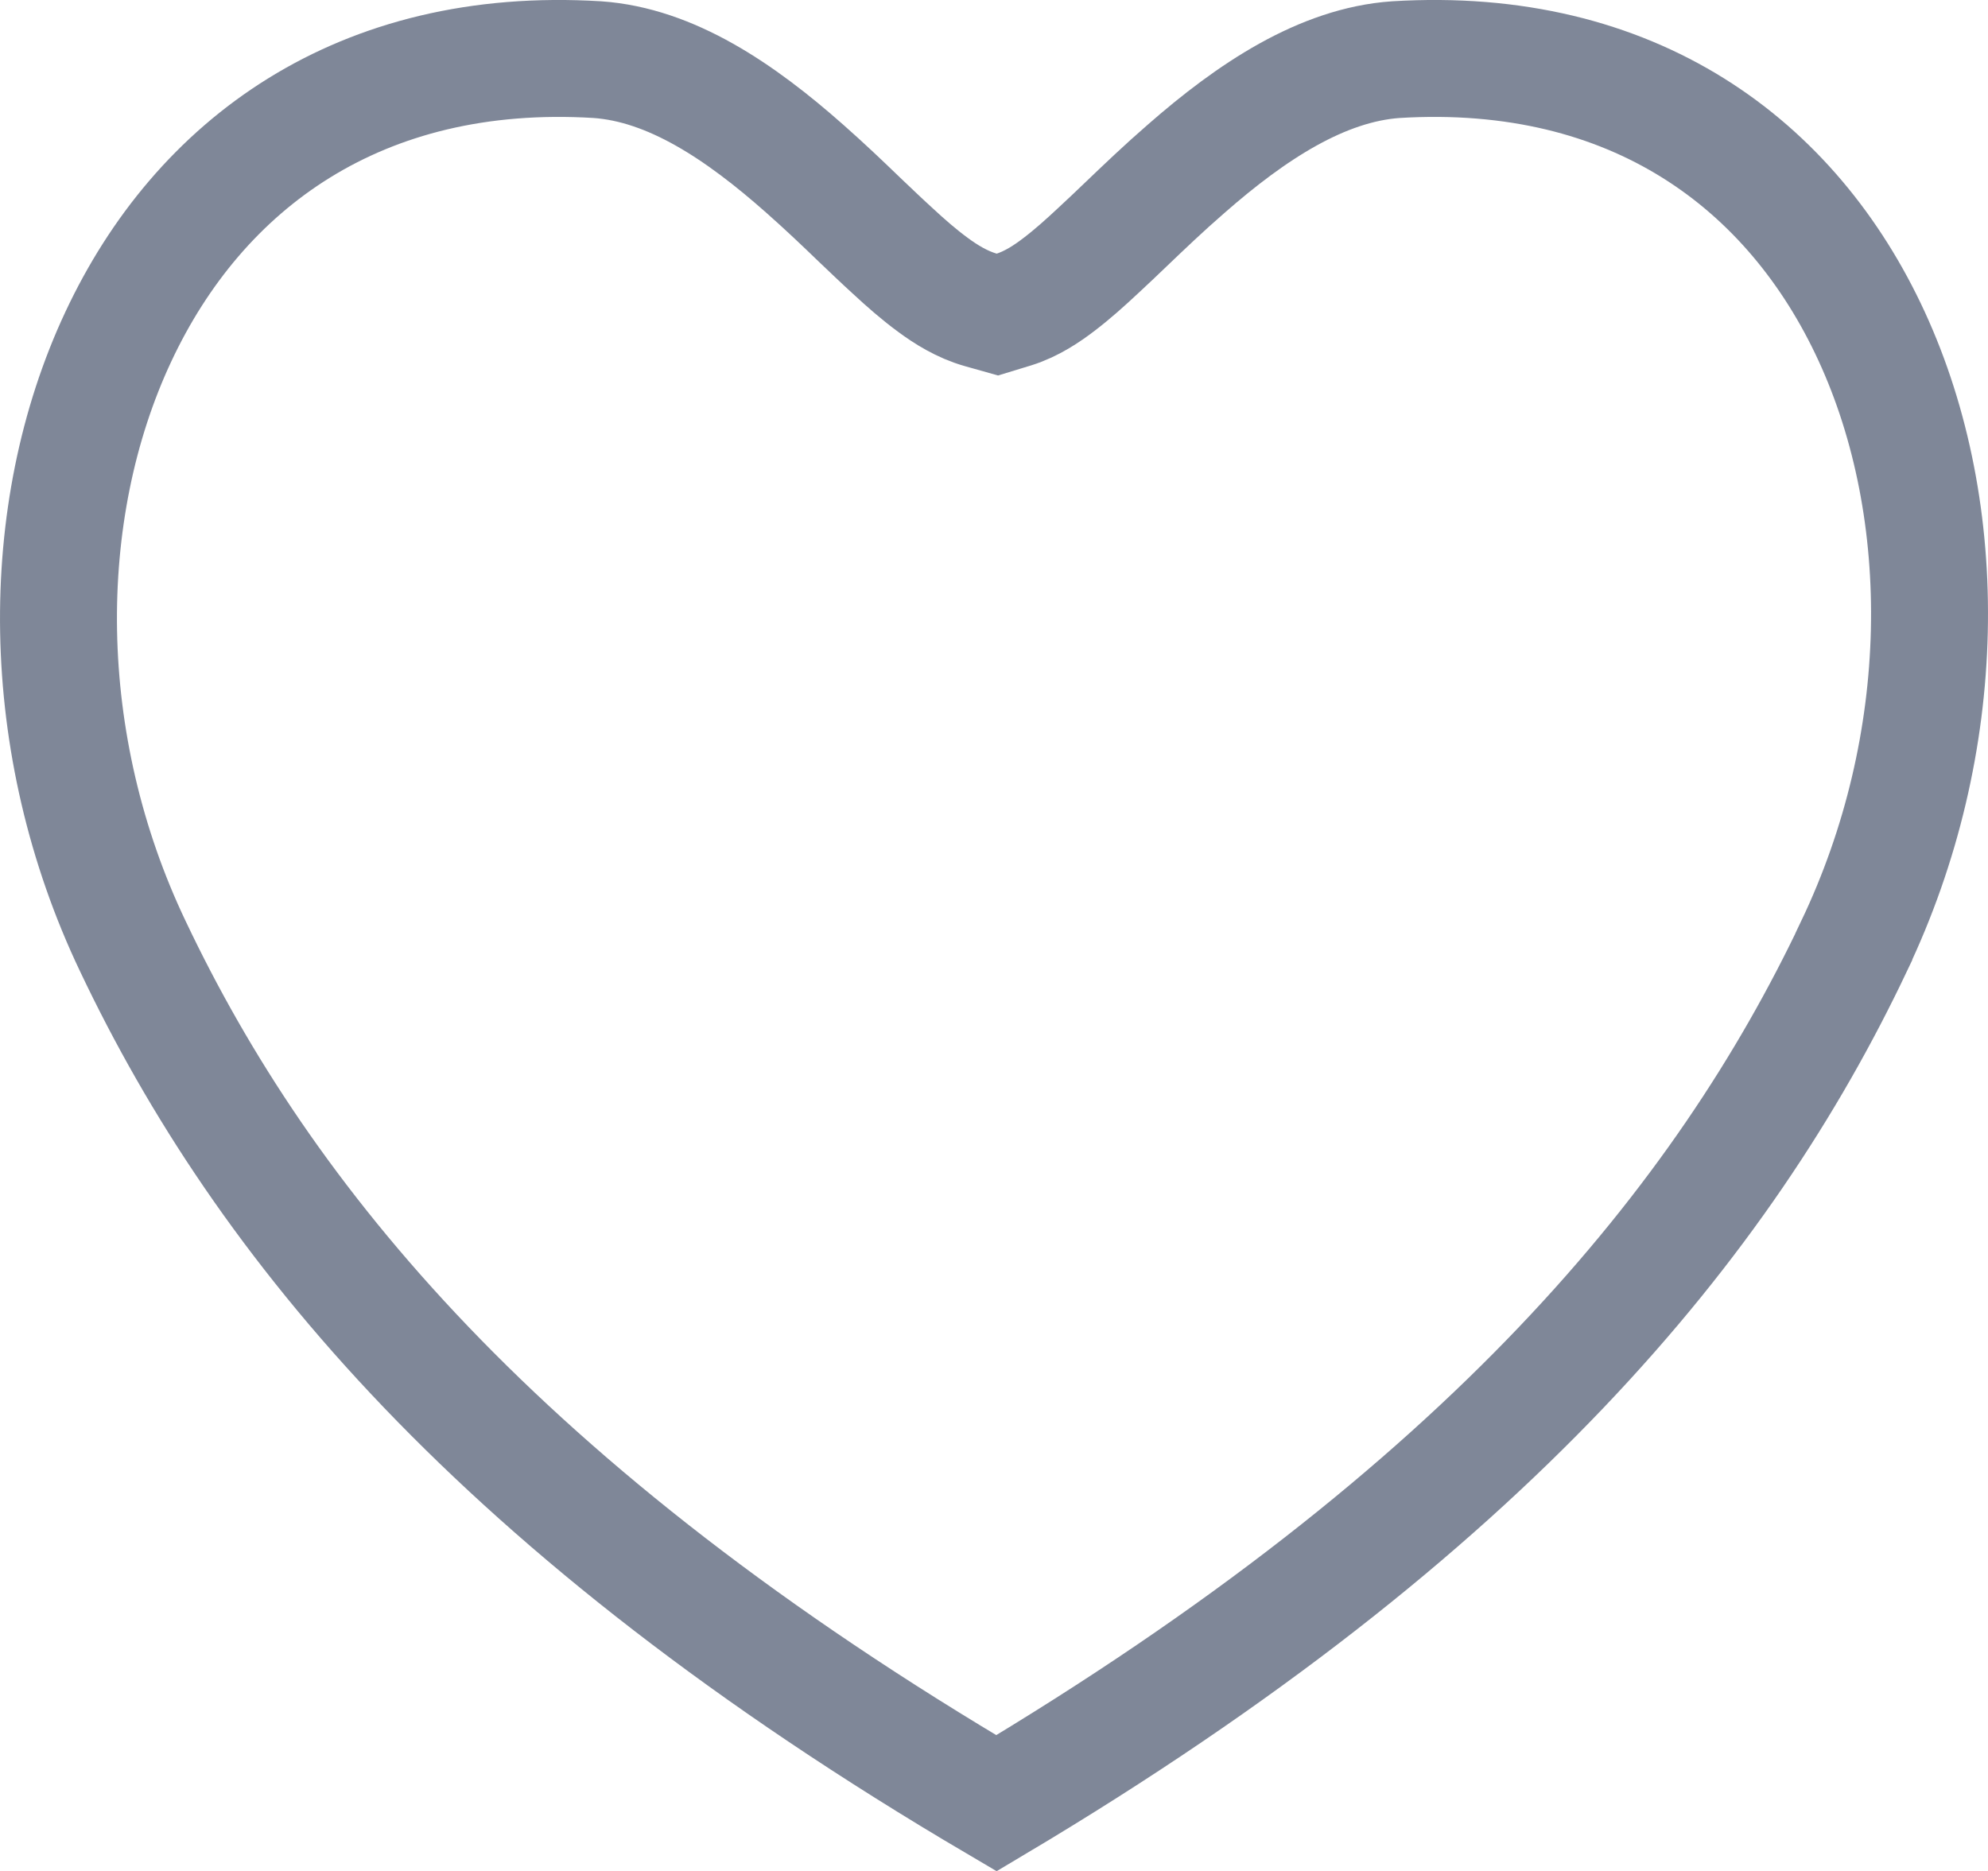 <svg width="17" height="16" viewBox="0 0 17 16" fill="none" xmlns="http://www.w3.org/2000/svg">
<path opacity="0.5" d="M1.138 8.096L1.137 8.094C0.312 6.366 0.308 4.38 1.012 2.879C1.702 1.405 3.075 0.386 5.108 0.51C5.736 0.554 6.325 0.95 6.883 1.444C7.056 1.597 7.203 1.737 7.346 1.875C7.441 1.965 7.534 2.055 7.633 2.145C7.746 2.25 7.863 2.352 7.978 2.436C8.086 2.516 8.227 2.605 8.387 2.65L8.529 2.69L8.67 2.647C8.824 2.599 8.959 2.507 9.059 2.43C9.168 2.347 9.28 2.247 9.391 2.143C9.469 2.071 9.547 1.997 9.626 1.921C9.785 1.769 9.951 1.61 10.14 1.446C10.703 0.952 11.306 0.554 11.936 0.51C13.968 0.386 15.327 1.404 16.005 2.876C16.696 4.376 16.68 6.364 15.853 8.094L15.853 8.096C14.744 10.433 12.733 12.912 8.521 15.421C4.257 12.912 2.247 10.433 1.138 8.096Z" stroke="#001133"/>
</svg>
